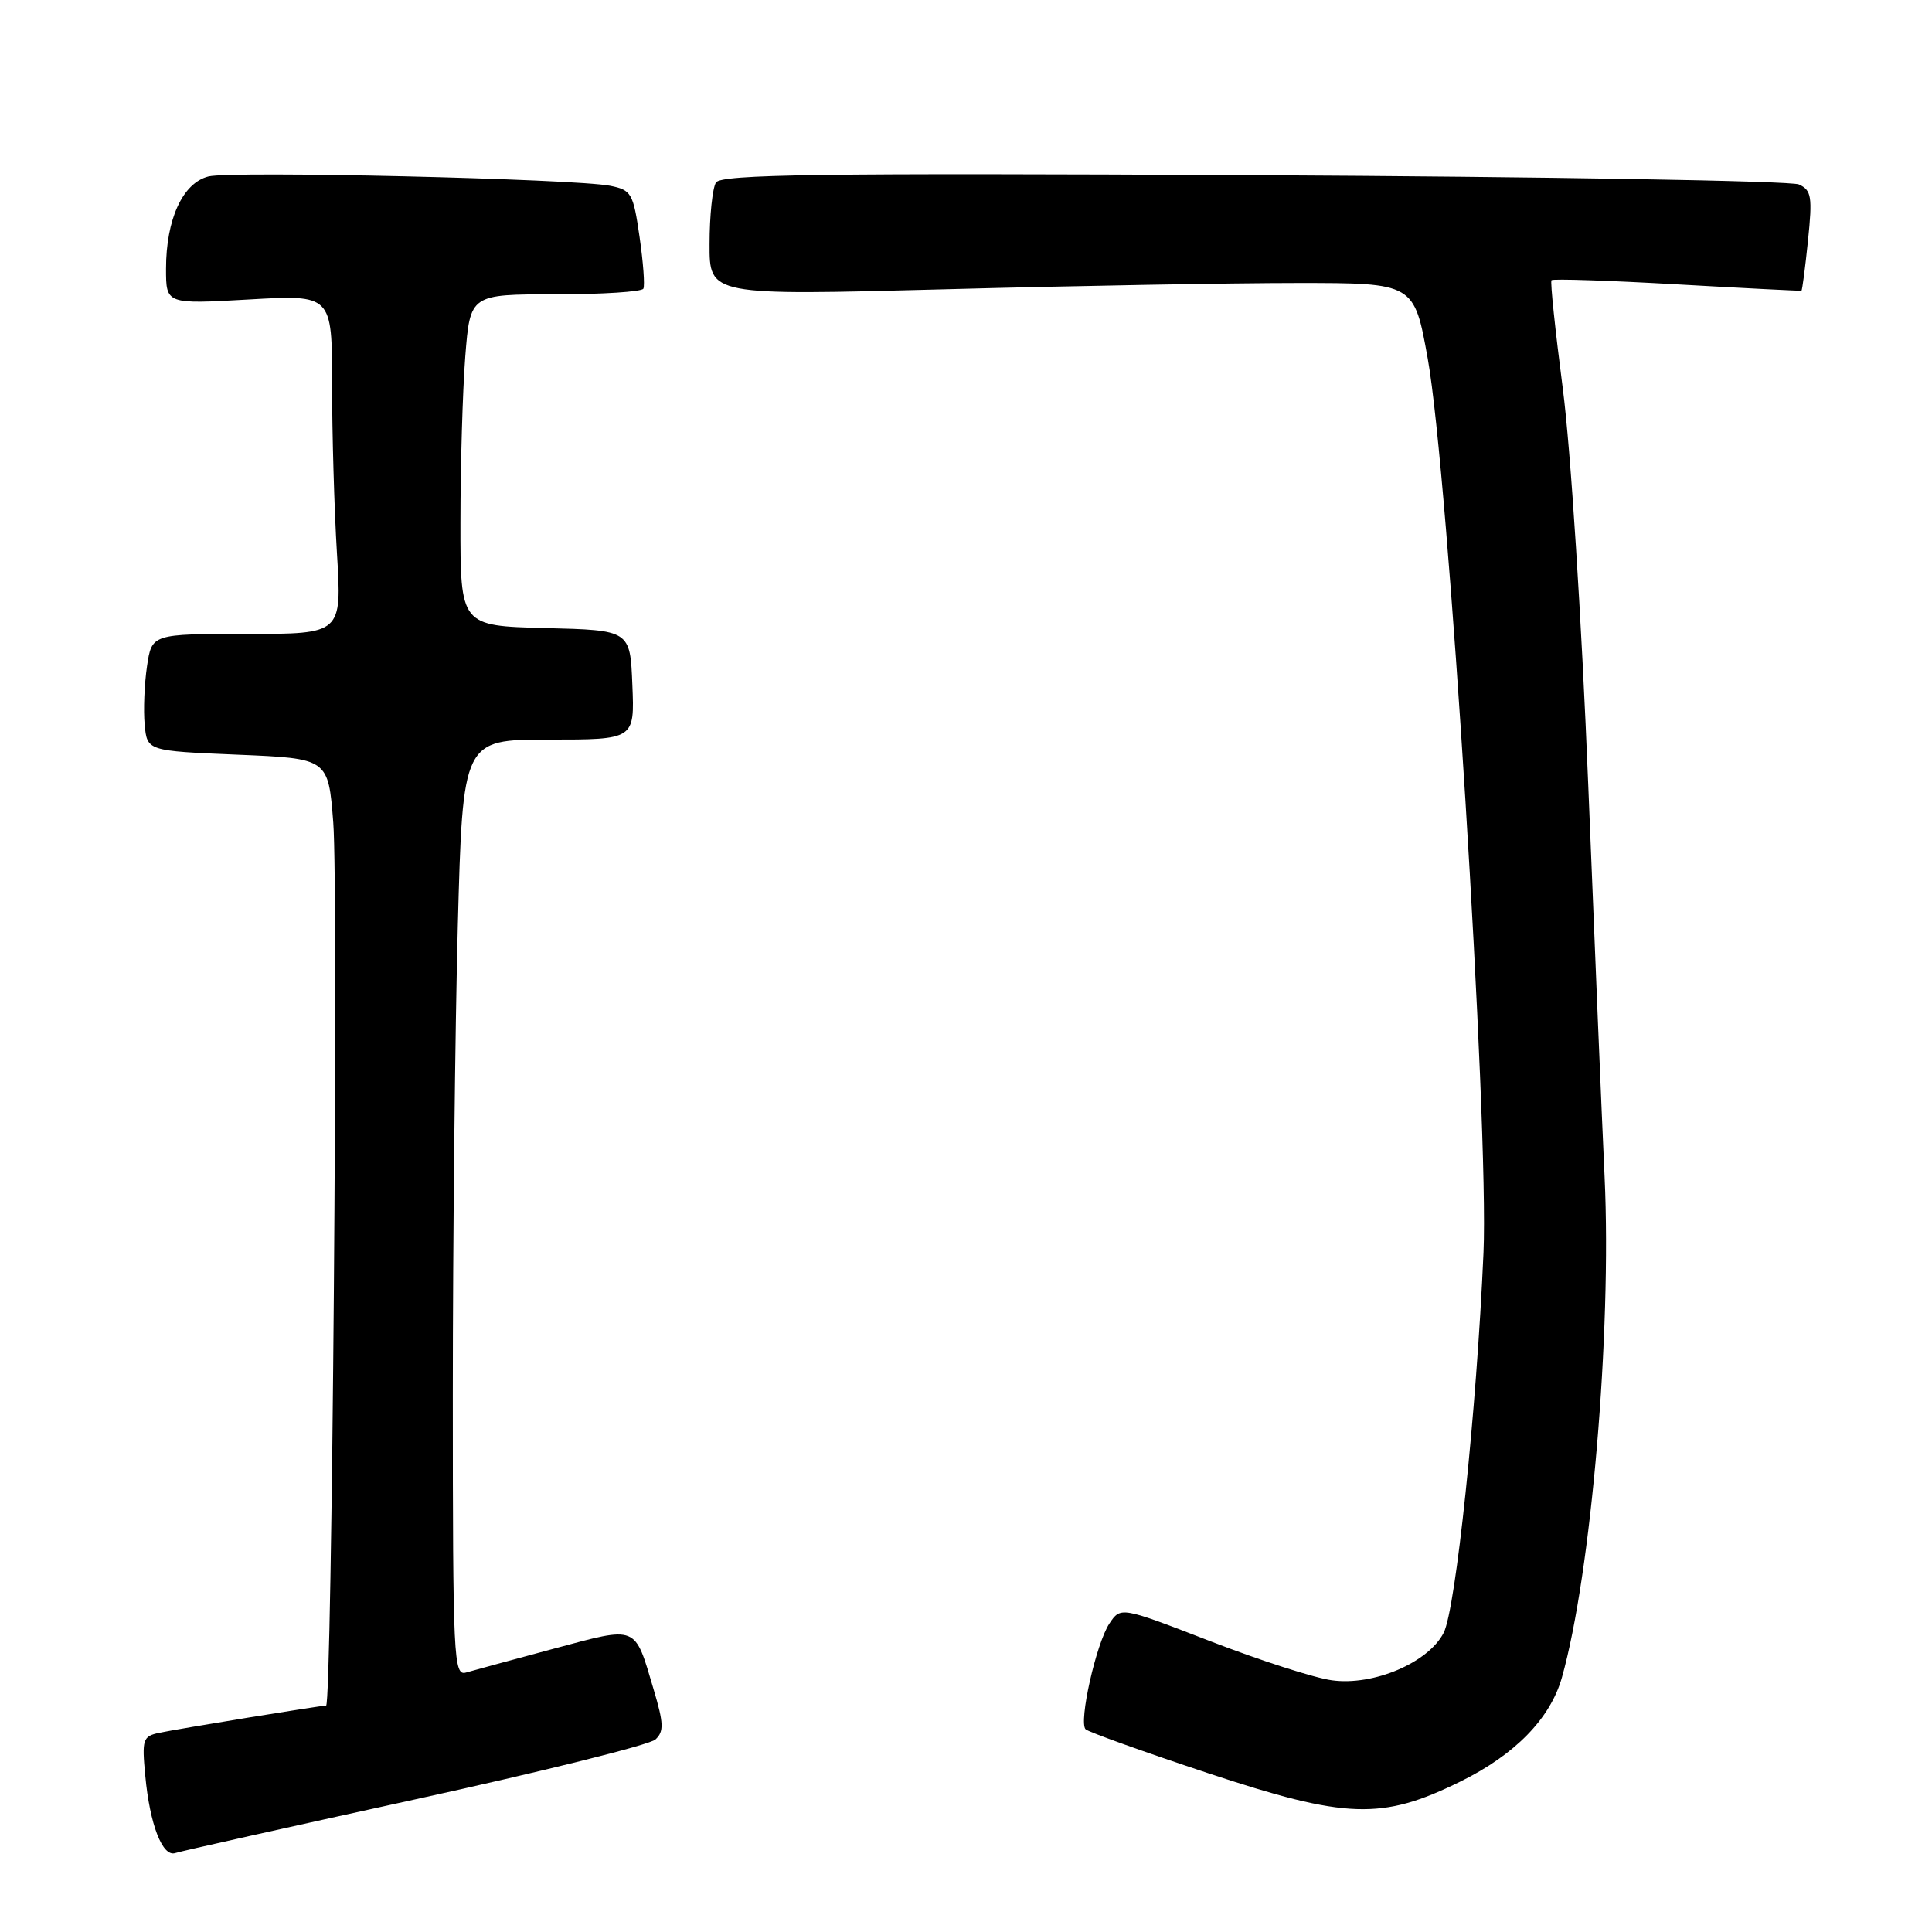 <?xml version="1.0" encoding="UTF-8" standalone="no"?>
<!DOCTYPE svg PUBLIC "-//W3C//DTD SVG 1.1//EN" "http://www.w3.org/Graphics/SVG/1.1/DTD/svg11.dtd" >
<svg xmlns="http://www.w3.org/2000/svg" xmlns:xlink="http://www.w3.org/1999/xlink" version="1.1" viewBox="0 0 256 256">
 <g >
 <path fill="currentColor"
d=" M 55.00 238.43 C 71.78 234.76 86.11 231.19 86.85 230.49 C 87.99 229.43 87.95 228.36 86.61 223.86 C 84.05 215.24 84.59 215.46 73.38 218.46 C 67.95 219.92 62.71 221.34 61.75 221.62 C 60.11 222.10 60.00 219.89 60.00 184.82 C 60.00 164.29 60.30 136.36 60.66 122.75 C 61.32 98.00 61.32 98.00 72.70 98.00 C 84.09 98.00 84.09 98.00 83.79 90.75 C 83.50 83.50 83.50 83.50 72.25 83.22 C 61.00 82.93 61.00 82.93 61.01 69.22 C 61.01 61.67 61.30 51.79 61.65 47.25 C 62.30 39.00 62.30 39.00 73.59 39.00 C 79.80 39.00 85.05 38.66 85.25 38.25 C 85.46 37.84 85.23 34.74 84.74 31.36 C 83.91 25.61 83.66 25.18 80.87 24.62 C 76.14 23.68 30.66 22.62 27.62 23.38 C 24.21 24.24 22.00 29.05 22.00 35.62 C 22.00 40.31 22.00 40.31 33.00 39.68 C 44.00 39.05 44.00 39.05 44.00 50.87 C 44.00 57.37 44.29 67.48 44.65 73.34 C 45.30 84.00 45.30 84.00 32.71 84.00 C 20.12 84.00 20.12 84.00 19.48 88.28 C 19.13 90.63 18.99 94.12 19.17 96.03 C 19.50 99.50 19.50 99.50 31.50 100.00 C 43.50 100.50 43.50 100.50 44.16 109.00 C 44.86 118.08 43.99 226.00 43.21 226.00 C 42.45 226.00 23.70 229.06 21.13 229.60 C 18.92 230.06 18.79 230.46 19.25 235.30 C 19.85 241.76 21.53 246.10 23.22 245.54 C 23.92 245.30 38.23 242.11 55.00 238.43 Z  M 193.52 236.06 C 200.75 232.50 205.42 227.72 206.96 222.28 C 210.83 208.59 213.57 176.51 212.62 156.00 C 212.27 148.57 211.30 125.18 210.45 104.00 C 209.57 82.06 208.12 59.48 207.08 51.50 C 206.08 43.80 205.40 37.33 205.58 37.13 C 205.77 36.92 213.25 37.17 222.21 37.68 C 231.17 38.19 238.59 38.56 238.70 38.52 C 238.81 38.47 239.20 35.48 239.57 31.87 C 240.17 26.05 240.03 25.21 238.37 24.44 C 237.34 23.96 204.82 23.41 166.10 23.21 C 108.53 22.92 95.55 23.10 94.87 24.18 C 94.41 24.91 94.02 28.57 94.02 32.33 C 94.00 39.16 94.00 39.16 125.25 38.33 C 142.44 37.87 163.45 37.50 171.94 37.50 C 187.38 37.50 187.38 37.50 189.18 47.50 C 191.92 62.67 197.31 149.19 196.57 166.00 C 195.66 186.88 192.90 213.17 191.30 216.34 C 189.29 220.30 182.01 223.41 176.49 222.65 C 174.18 222.34 166.94 220.01 160.40 217.48 C 148.50 212.88 148.50 212.88 147.00 215.13 C 145.25 217.75 142.90 228.20 143.85 229.14 C 144.21 229.49 151.47 232.10 160.00 234.93 C 178.42 241.04 183.09 241.20 193.52 236.06 Z "/>
</g>
</svg>